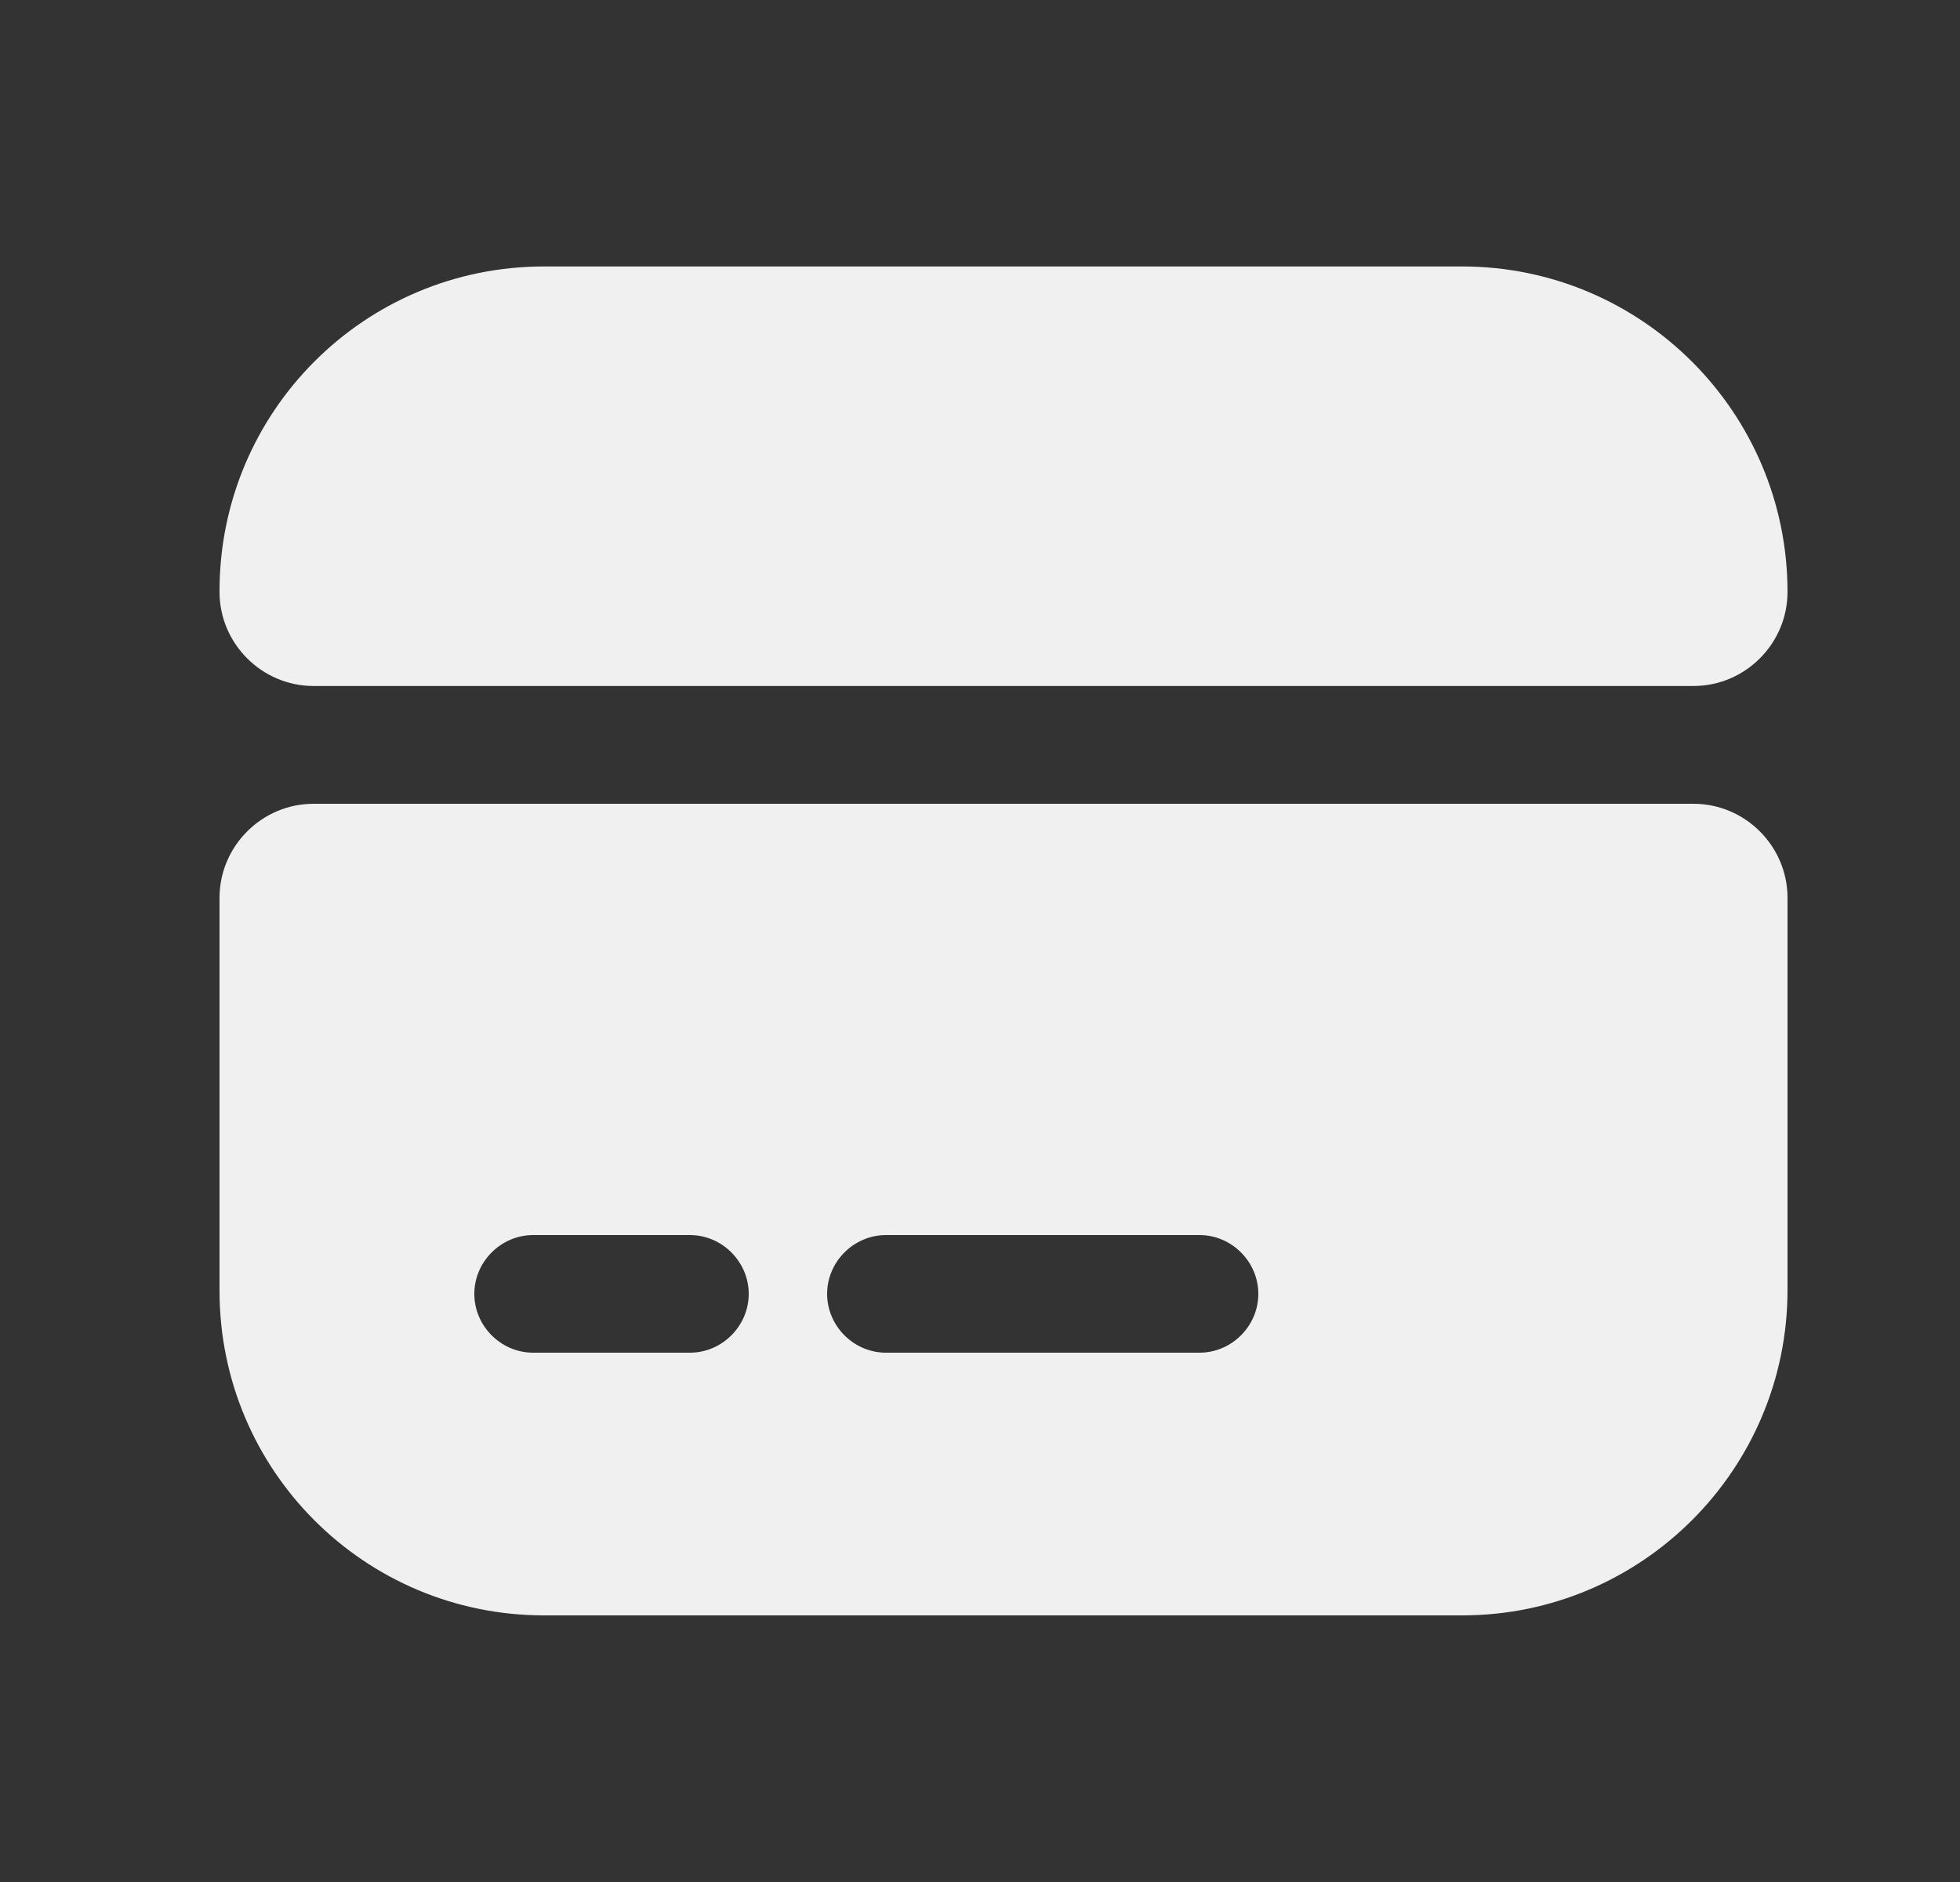 <svg width="25" height="24" viewBox="0 0 25 24" fill="none" xmlns="http://www.w3.org/2000/svg">
<rect x="0" y="0" width="25" height="24" fill="#333333" stroke="none"/>
<path d="M22.8 7.548C22.8 8.208 22.26 8.748 21.6 8.748H4C3.34 8.748 2.8 8.208 2.8 7.548V7.538C2.8 5.248 4.65 3.398 6.94 3.398H18.65C20.94 3.398 22.8 5.258 22.8 7.548Z" fill="#F0F0F0"/>
<path d="M2.8 11.45V16.46C2.8 18.75 4.65 20.6 6.94 20.6H18.65C20.94 20.6 22.8 18.74 22.8 16.45V11.45C22.8 10.79 22.26 10.25 21.6 10.25H4C3.34 10.25 2.8 10.79 2.8 11.45ZM8.8 17.25H6.8C6.39 17.25 6.05 16.91 6.05 16.5C6.05 16.09 6.39 15.75 6.8 15.75H8.8C9.21 15.75 9.55 16.09 9.55 16.5C9.55 16.91 9.21 17.25 8.8 17.25ZM15.3 17.25H11.3C10.89 17.25 10.55 16.91 10.55 16.5C10.55 16.09 10.89 15.75 11.3 15.75H15.3C15.71 15.75 16.05 16.09 16.05 16.5C16.05 16.91 15.71 17.25 15.3 17.25Z" fill="#F0F0F0"/>
</svg>
